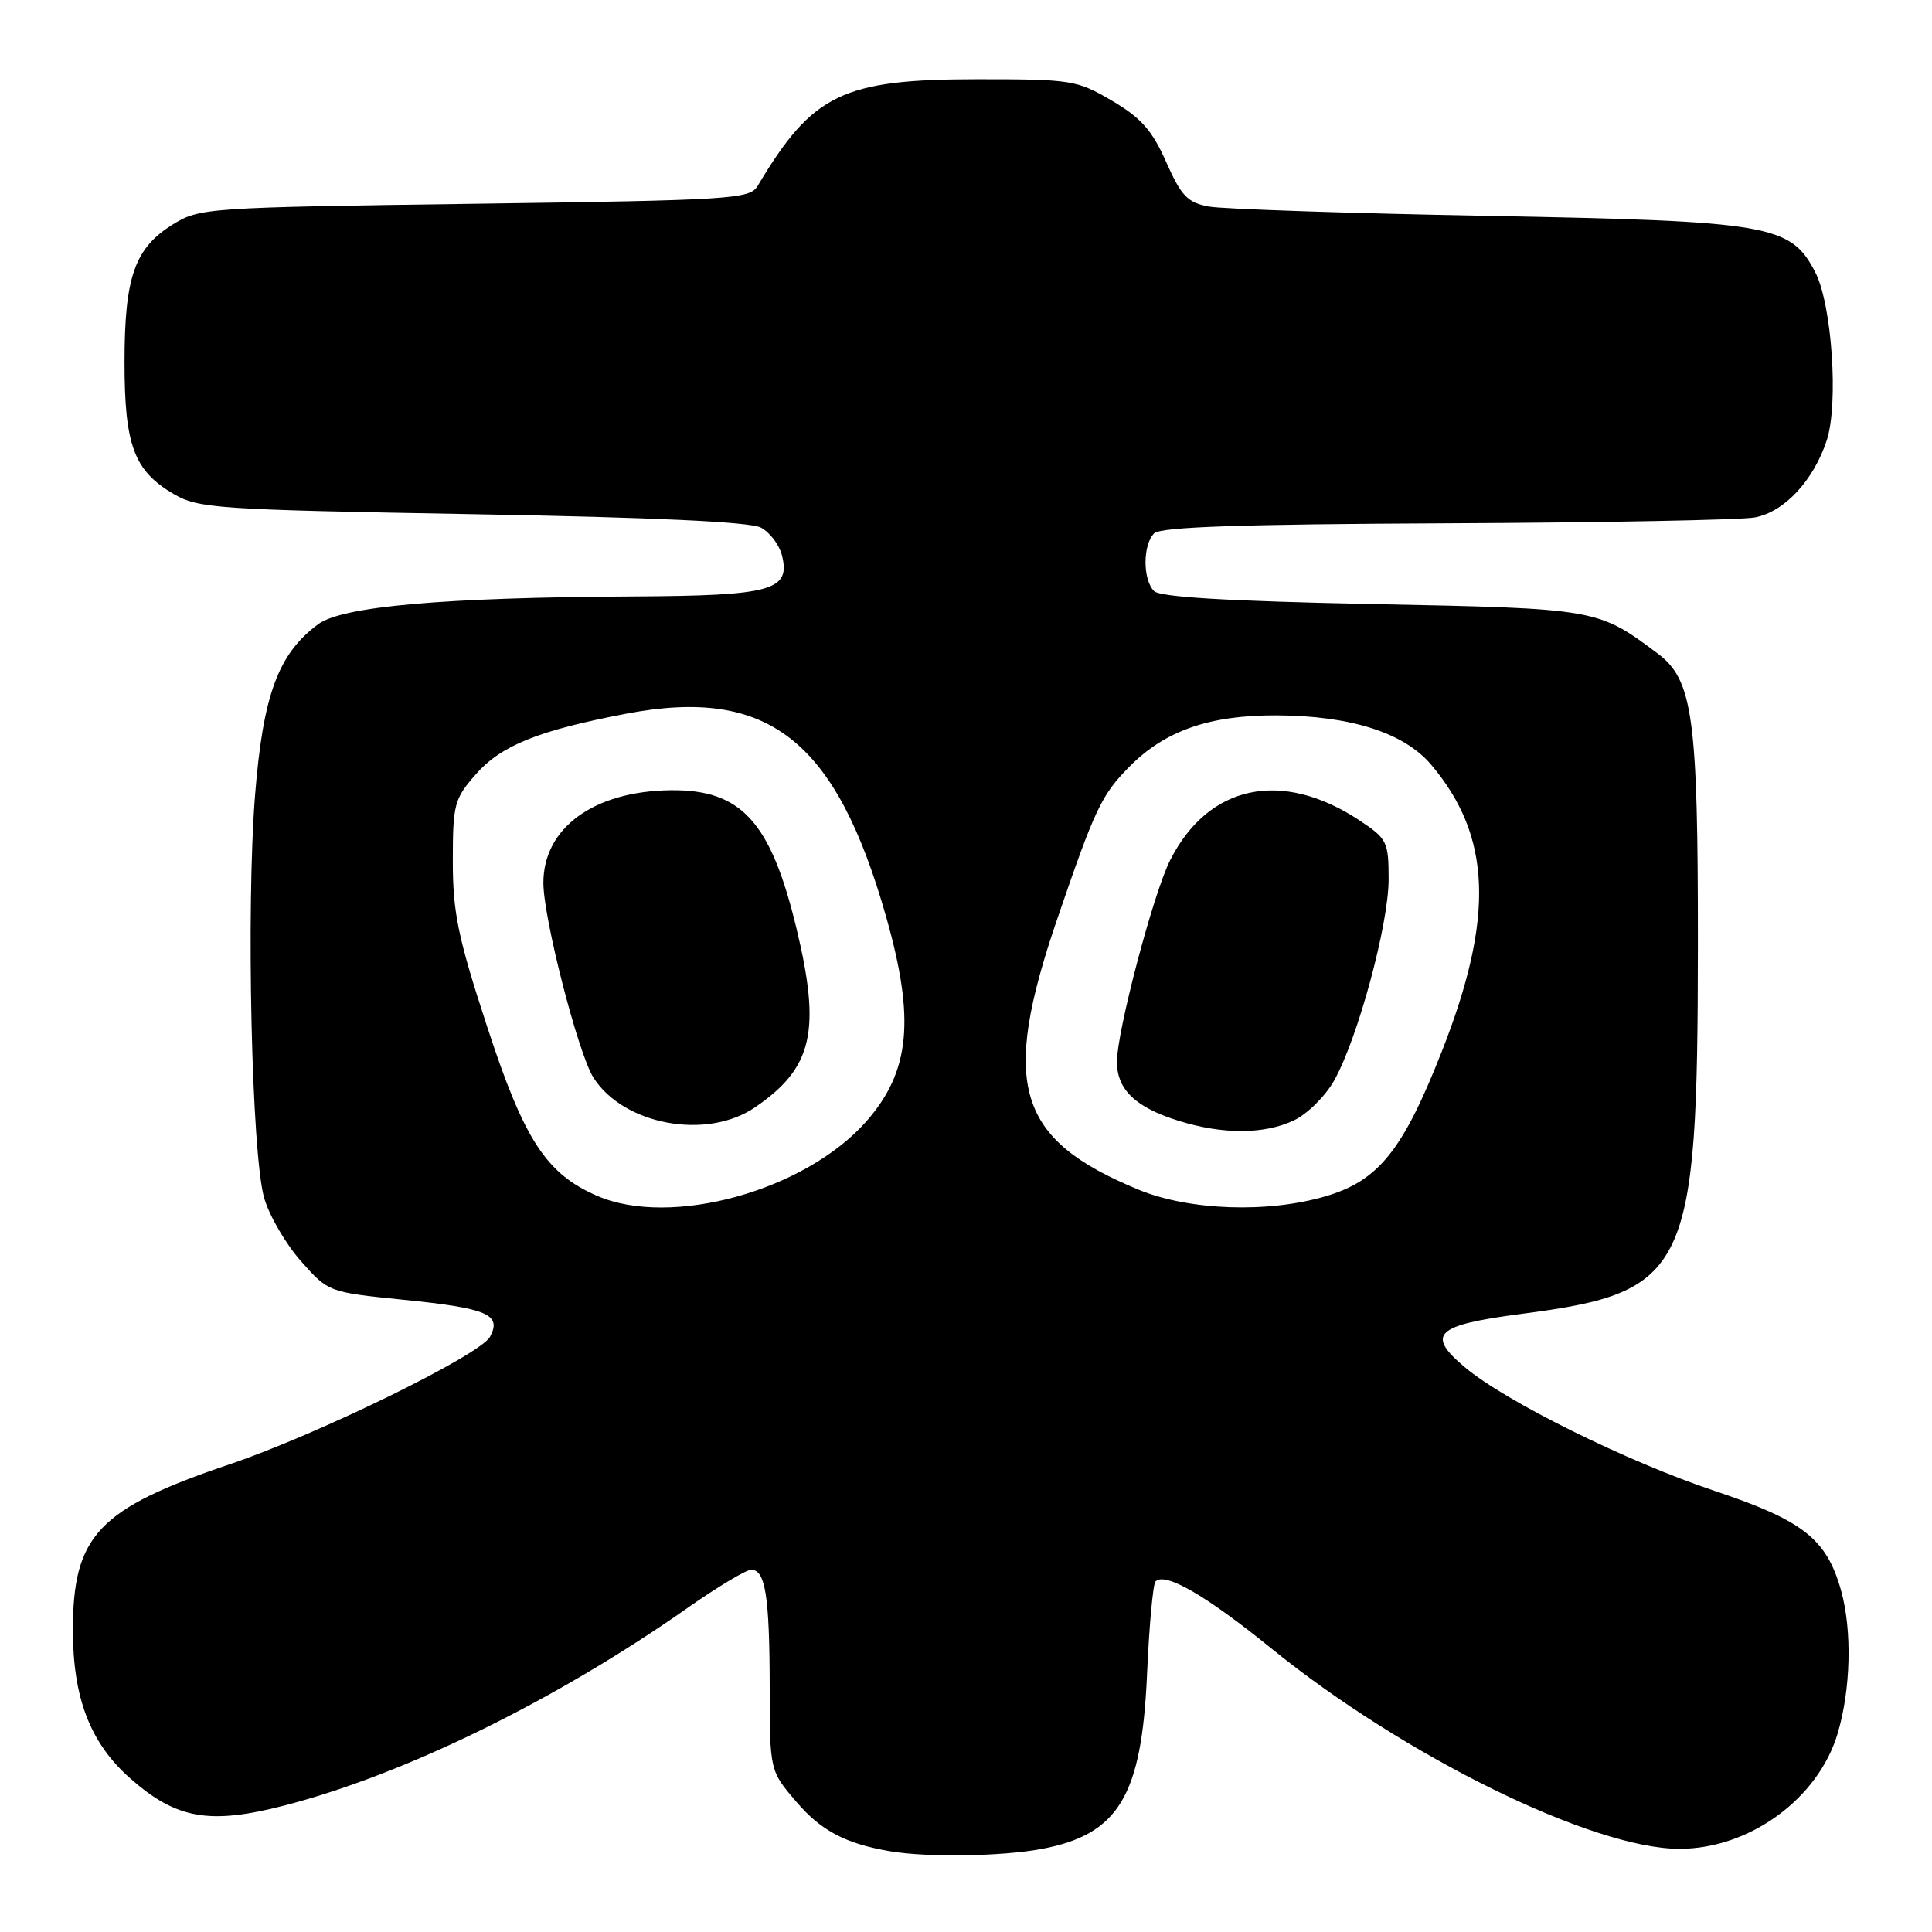 <?xml version="1.0" encoding="UTF-8" standalone="no"?>
<!DOCTYPE svg PUBLIC "-//W3C//DTD SVG 1.1//EN" "http://www.w3.org/Graphics/SVG/1.1/DTD/svg11.dtd" >
<svg xmlns="http://www.w3.org/2000/svg" xmlns:xlink="http://www.w3.org/1999/xlink" version="1.1" viewBox="0 0 256 256">
 <g >
 <path fill="currentColor"
d=" M 138.06 244.99 C 148.23 243.06 151.28 237.99 151.99 221.83 C 152.27 215.42 152.78 209.89 153.11 209.55 C 154.39 208.27 159.78 211.39 168.48 218.44 C 186.10 232.72 211.01 244.96 222.50 244.98 C 231.79 245.00 240.93 238.35 243.50 229.69 C 245.24 223.82 245.43 216.09 243.96 210.78 C 242.05 203.93 238.95 201.48 227.22 197.56 C 215.56 193.66 199.51 185.72 194.09 181.16 C 188.90 176.79 190.20 175.58 201.65 174.09 C 223.69 171.22 224.95 168.57 224.98 125.30 C 225.00 95.04 224.32 90.09 219.66 86.60 C 211.70 80.64 211.63 80.63 181.79 80.04 C 162.70 79.65 153.72 79.12 152.92 78.32 C 151.41 76.81 151.41 72.19 152.93 70.67 C 153.78 69.82 164.41 69.46 191.65 69.34 C 212.31 69.25 230.71 68.90 232.54 68.56 C 236.43 67.83 240.29 63.69 242.05 58.36 C 243.64 53.54 242.74 40.33 240.53 36.07 C 237.28 29.76 234.58 29.30 197.00 28.60 C 178.57 28.26 162.01 27.70 160.18 27.37 C 157.35 26.84 156.53 25.99 154.53 21.48 C 152.68 17.29 151.20 15.61 147.35 13.35 C 142.69 10.61 142.00 10.50 129.50 10.50 C 111.62 10.51 107.66 12.43 100.39 24.64 C 99.35 26.38 97.01 26.53 62.89 27.00 C 27.28 27.49 26.42 27.55 22.87 29.76 C 17.84 32.89 16.50 36.72 16.50 48.00 C 16.50 59.01 17.76 62.38 23.00 65.45 C 26.29 67.37 28.67 67.53 62.60 68.13 C 86.65 68.55 99.41 69.15 100.83 69.91 C 102.01 70.54 103.26 72.19 103.61 73.58 C 104.78 78.24 102.31 78.93 84.00 79.03 C 58.77 79.16 45.36 80.34 42.16 82.71 C 36.87 86.62 34.86 92.06 33.80 105.32 C 32.60 120.32 33.34 152.98 35.01 158.76 C 35.69 161.11 37.89 164.87 39.89 167.12 C 43.52 171.22 43.54 171.22 53.51 172.23 C 64.60 173.35 66.51 174.17 64.93 177.13 C 63.65 179.53 42.12 190.07 30.47 194.01 C 13.00 199.91 9.66 203.45 9.66 216.00 C 9.66 225.05 11.98 231.02 17.32 235.70 C 23.39 241.04 27.78 241.80 37.69 239.24 C 53.66 235.11 73.72 225.27 91.20 212.99 C 95.11 210.25 98.87 208.00 99.54 208.00 C 101.42 208.00 101.97 211.50 101.99 223.57 C 102.00 234.64 102.00 234.64 105.52 238.75 C 108.81 242.60 112.07 244.31 118.00 245.31 C 122.95 246.14 132.83 245.98 138.06 244.99 Z  M 79.11 158.45 C 72.36 155.52 69.45 151.04 64.55 136.04 C 60.68 124.22 60.00 120.92 60.00 114.10 C 60.00 106.58 60.19 105.85 63.05 102.60 C 66.40 98.78 71.34 96.79 82.97 94.57 C 101.80 90.98 110.75 97.99 117.43 121.53 C 121.27 135.05 120.60 141.97 114.81 148.57 C 106.72 157.78 88.92 162.71 79.11 158.45 Z  M 100.01 146.75 C 107.69 141.52 108.82 136.65 105.53 122.99 C 102.12 108.87 98.23 104.60 88.87 104.71 C 78.68 104.83 72.00 109.70 72.00 116.99 C 72.00 121.67 76.62 139.63 78.64 142.80 C 82.64 149.06 93.63 151.09 100.01 146.75 Z  M 150.89 157.65 C 134.70 150.98 132.54 143.82 140.09 121.77 C 145.09 107.15 145.95 105.33 149.66 101.58 C 154.37 96.81 160.29 94.75 169.15 94.79 C 178.97 94.83 186.05 97.09 189.63 101.32 C 197.65 110.80 198.05 121.55 191.04 139.34 C 185.90 152.40 182.69 156.42 175.72 158.49 C 168.05 160.77 157.62 160.41 150.89 157.65 Z  M 171.44 148.46 C 173.22 147.62 175.62 145.24 176.78 143.18 C 179.91 137.61 184.00 122.51 184.00 116.52 C 184.00 111.53 183.80 111.14 180.16 108.72 C 169.85 101.90 160.12 103.95 155.04 114.00 C 152.82 118.40 148.00 136.66 148.00 140.68 C 148.00 144.38 150.45 146.73 156.17 148.51 C 162.01 150.34 167.53 150.32 171.44 148.46 Z "/>
</g>
</svg>